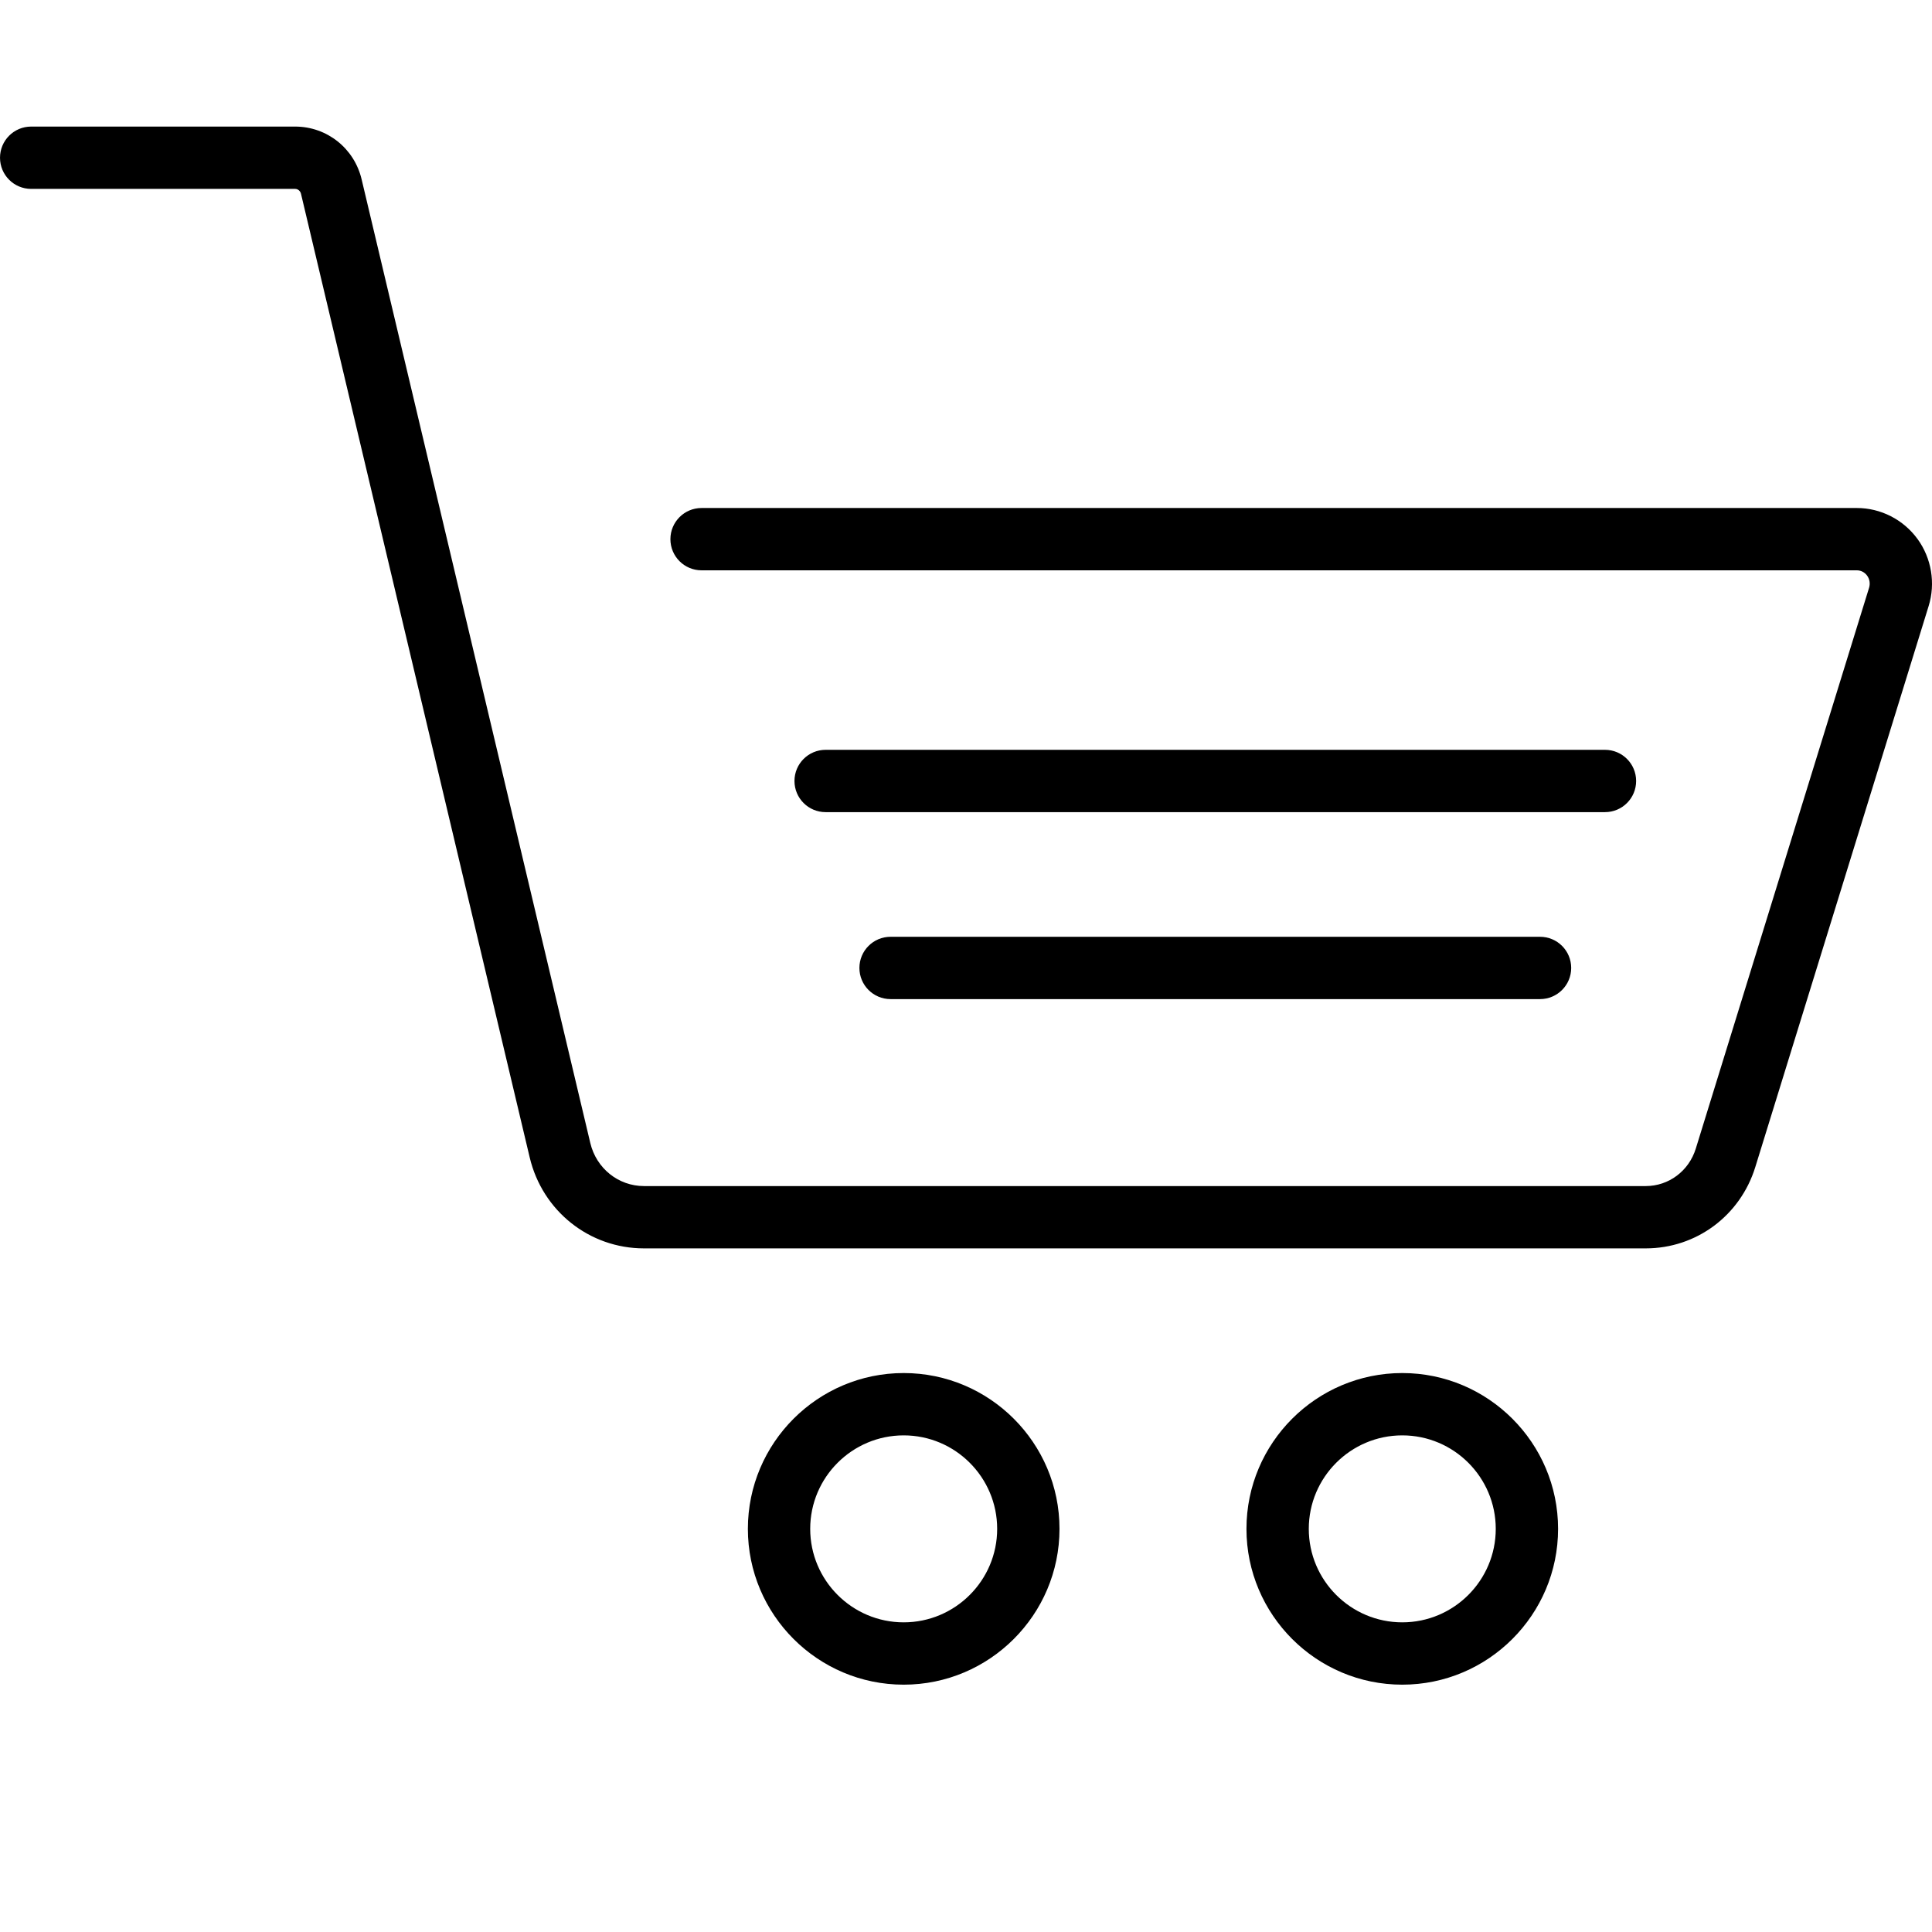 <!-- Generated by IcoMoon.io -->
<svg version="1.1" xmlns="http://www.w3.org/2000/svg" width="1024" height="1024" viewBox="0 0 1024 1024">
<title></title>
<g id="icomoon-ignore">
</g>
<path fill="#000" d="M1016.316 285.666c-7.484-10.274-19.5-16.412-32.144-16.412h-612.33c-9.128 0-16.516 7.396-16.516 16.516 0 9.122 7.388 16.516 16.516 16.516h612.33c2.144 0 4.13 1.024 5.45 2.822 1.322 1.822 1.708 4.202 1.032 6.404l-91.856 297.294c-3.678 11.872-14.34 19.838-26.534 19.838h-530.938c-13.564 0-25.26-9.386-28.452-22.808l-121.194-510.722c-3.886-16.5-18.386-28.026-35.258-28.026h-139.904c-9.13 0-16.516 7.396-16.516 16.516s7.386 16.516 16.516 16.516h139.904c1.45 0 2.758 1.080 3.11 2.596l121.212 510.73c6.726 28.404 31.644 48.226 60.582 48.226h530.938c26.776 0 50.114-17.322 58.082-43.114l91.856-297.286c3.756-12.088 1.548-25.41-5.888-35.612z"></path>
<path fill="#000" d="M472.020 496.516c-9.13 0-16.516 7.388-16.516 16.516s7.386 16.516 16.516 16.516h344.23c9.128 0 16.516-7.388 16.516-16.516s-7.388-16.516-16.516-16.516h-344.23z"></path>
<path fill="#000" d="M867.184 413.936c0-9.12-7.386-16.516-16.516-16.516h-413.068c-9.13 0-16.516 7.396-16.516 16.516s7.386 16.516 16.516 16.516h413.068c9.13 0 16.516-7.396 16.516-16.516z"></path>
<path fill="#000" d="M478.972 727.744c-45.534 0-82.582 37.048-82.582 82.582s37.048 82.582 82.582 82.582c45.532 0 82.582-37.048 82.582-82.582s-37.048-82.582-82.582-82.582zM478.972 859.876c-27.322 0-49.548-22.226-49.548-49.548s22.226-49.548 49.548-49.548 49.548 22.226 49.548 49.548-22.226 49.548-49.548 49.548z"></path>
<path fill="#000" d="M743.232 727.744c-45.534 0-82.582 37.048-82.582 82.582s37.048 82.582 82.582 82.582c45.532 0 82.582-37.048 82.582-82.582s-37.048-82.582-82.582-82.582zM743.232 859.876c-27.322 0-49.548-22.226-49.548-49.548s22.226-49.548 49.548-49.548 49.548 22.226 49.548 49.548-22.226 49.548-49.548 49.548z"></path>
</svg>
